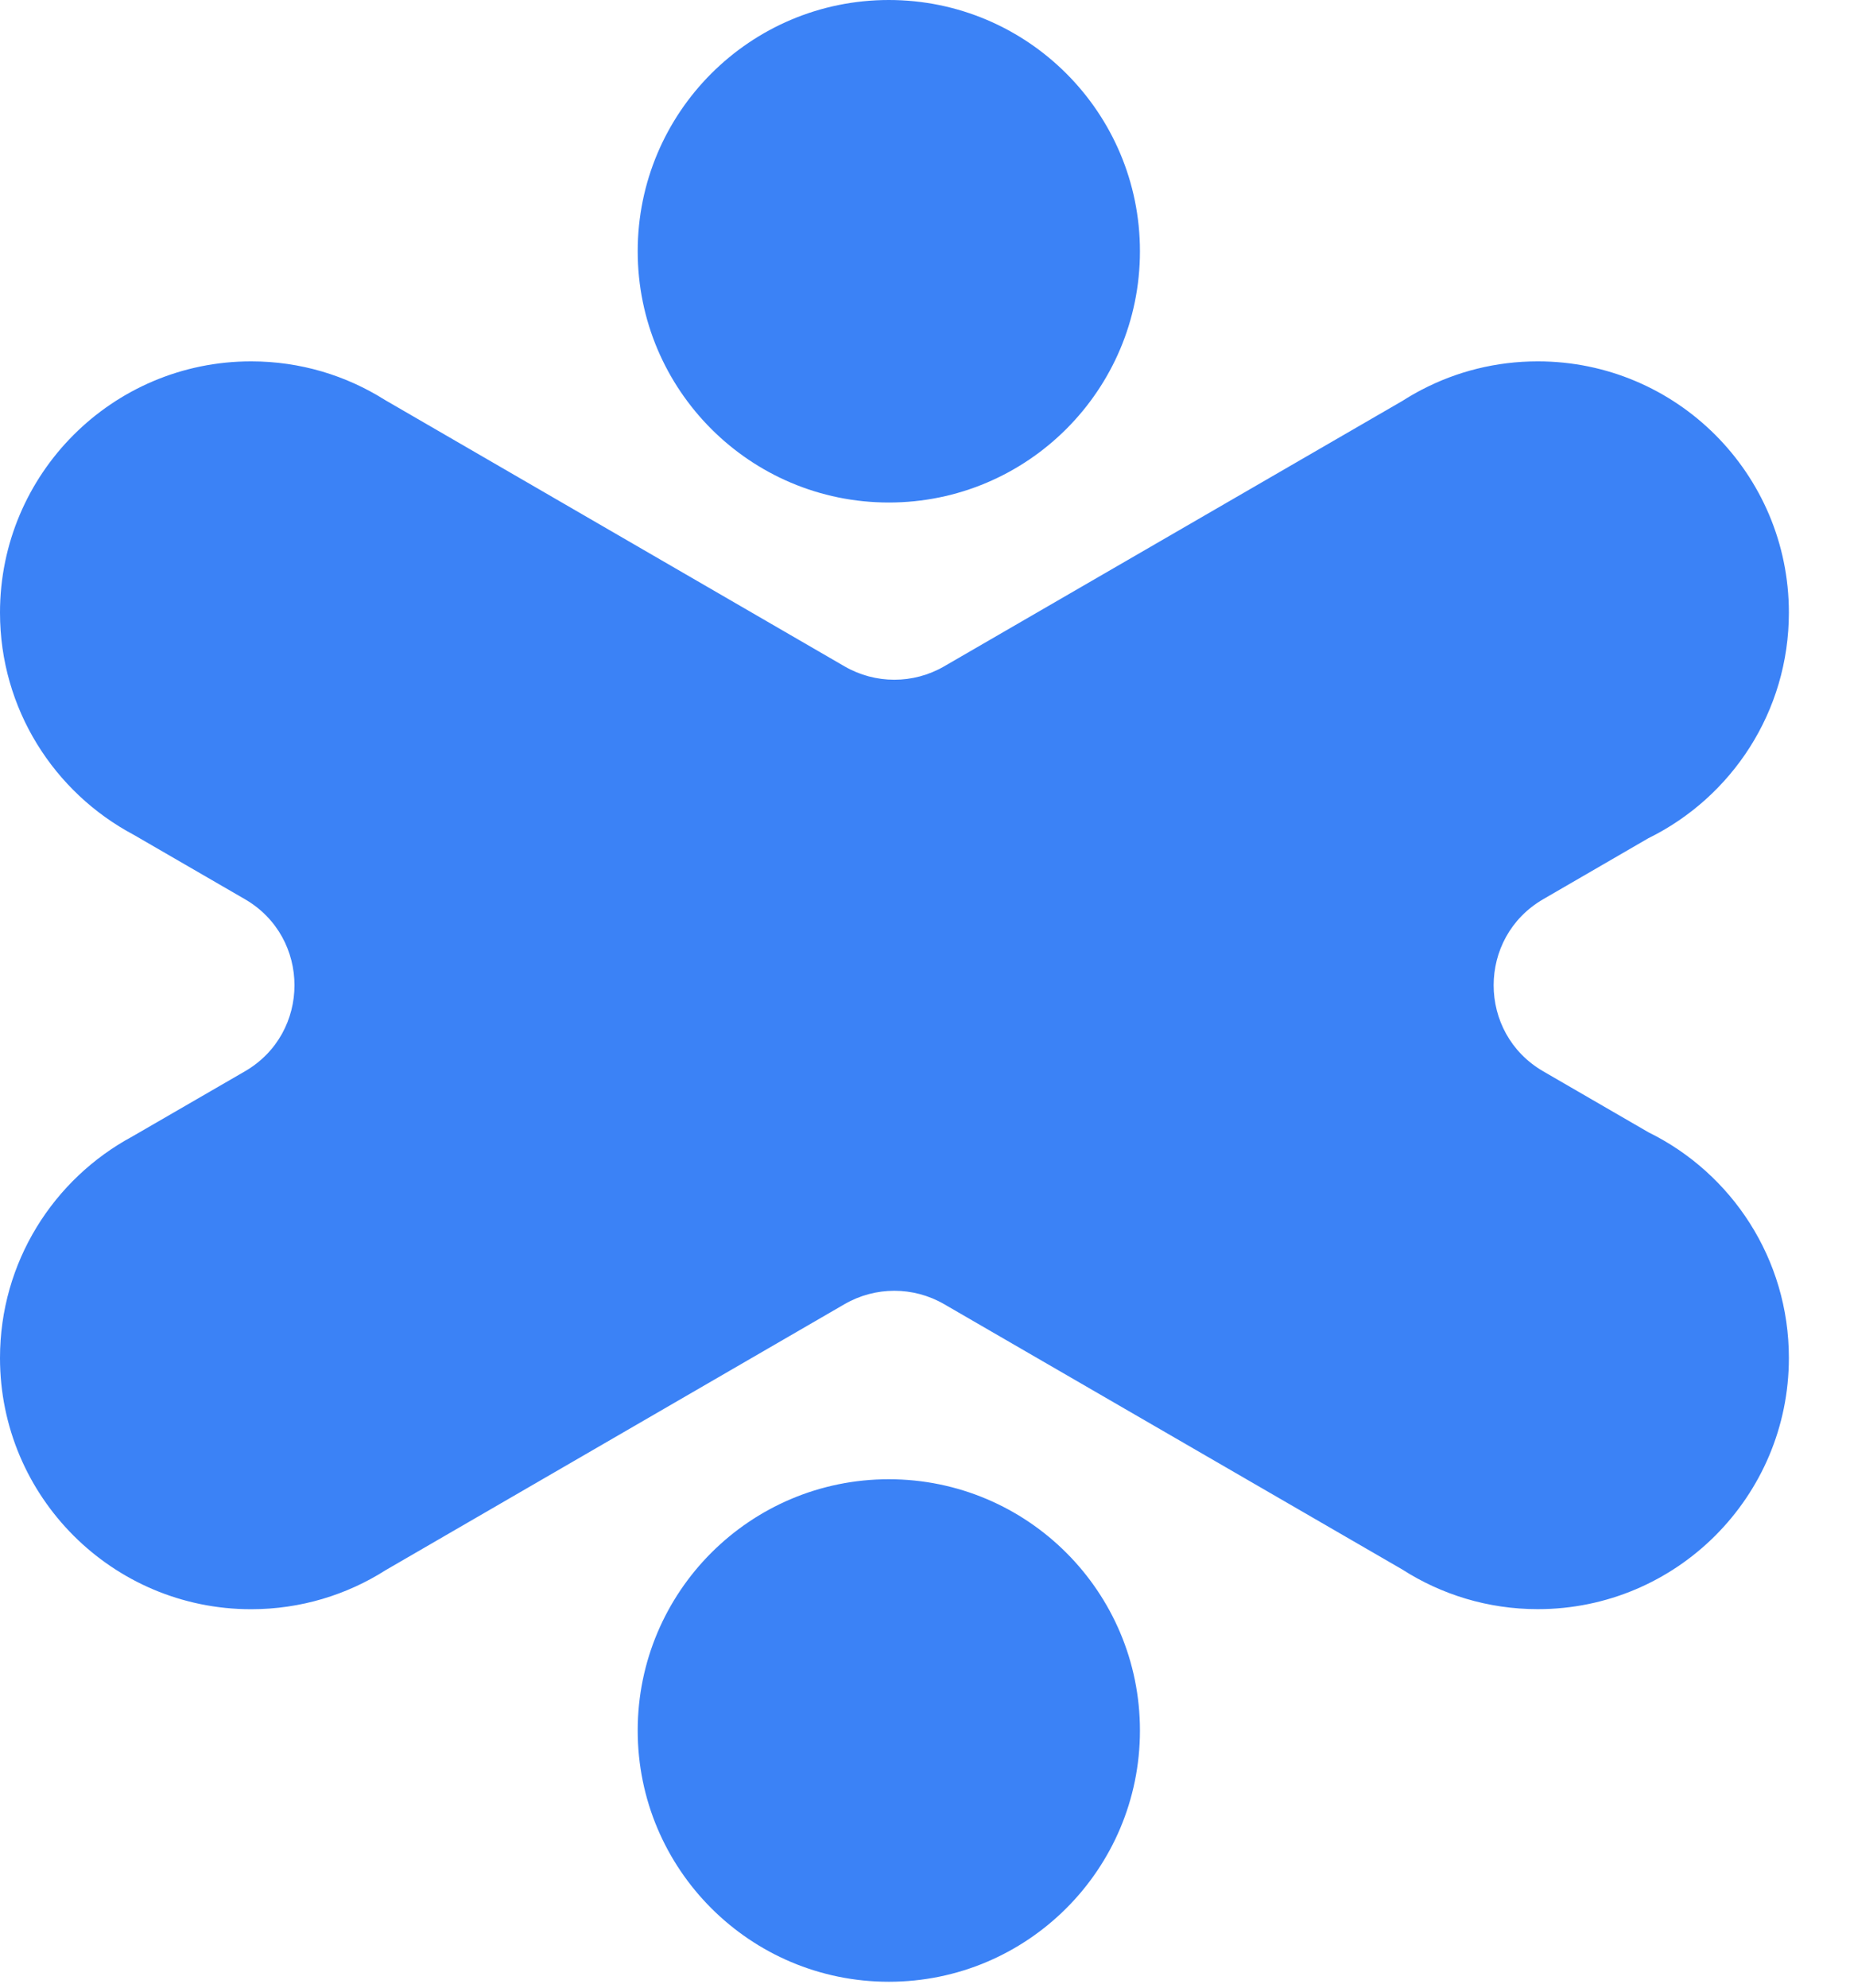 <svg width="27" height="29" viewBox="0 0 27 29" fill="none" xmlns="http://www.w3.org/2000/svg">
<path fill-rule="evenodd" clip-rule="evenodd" d="M12.972 7.33C14.996 7.33 16.637 5.689 16.637 3.665C16.637 1.641 14.996 0 12.972 0C10.948 0 9.307 1.641 9.307 3.665C9.307 5.689 10.948 7.33 12.972 7.33ZM13.779 19.023C13.33 18.763 12.775 18.763 12.326 19.023L5.632 22.901C5.064 23.263 4.389 23.473 3.665 23.473C1.641 23.473 0 21.832 0 19.808C0 18.41 0.782 17.196 1.932 16.577L3.574 15.627C4.539 15.068 4.539 13.675 3.574 13.116L1.95 12.176C0.79 11.56 0 10.34 0 8.936C0 6.912 1.641 5.271 3.665 5.271C4.383 5.271 5.052 5.477 5.618 5.834L12.326 9.72C12.775 9.98 13.33 9.98 13.779 9.72L20.469 5.847C20.561 5.788 20.657 5.733 20.754 5.682L20.755 5.682C20.755 5.682 20.755 5.682 20.755 5.682V5.682C20.755 5.682 20.755 5.682 20.755 5.682C21.26 5.419 21.834 5.271 22.443 5.271C24.468 5.271 26.108 6.912 26.108 8.936C26.108 10.381 25.272 11.63 24.057 12.227L22.523 13.116C21.558 13.675 21.558 15.068 22.523 15.627L24.06 16.517C25.274 17.114 26.108 18.363 26.108 19.807C26.108 21.831 24.468 23.472 22.443 23.472C21.715 23.472 21.036 23.259 20.465 22.893L13.779 19.023ZM16.637 25.242C16.637 27.267 14.996 28.907 12.972 28.907C10.948 28.907 9.307 27.267 9.307 25.242C9.307 23.218 10.948 21.577 12.972 21.577C14.996 21.577 16.637 23.218 16.637 25.242Z" fill="#3B82F6"/>
</svg>
